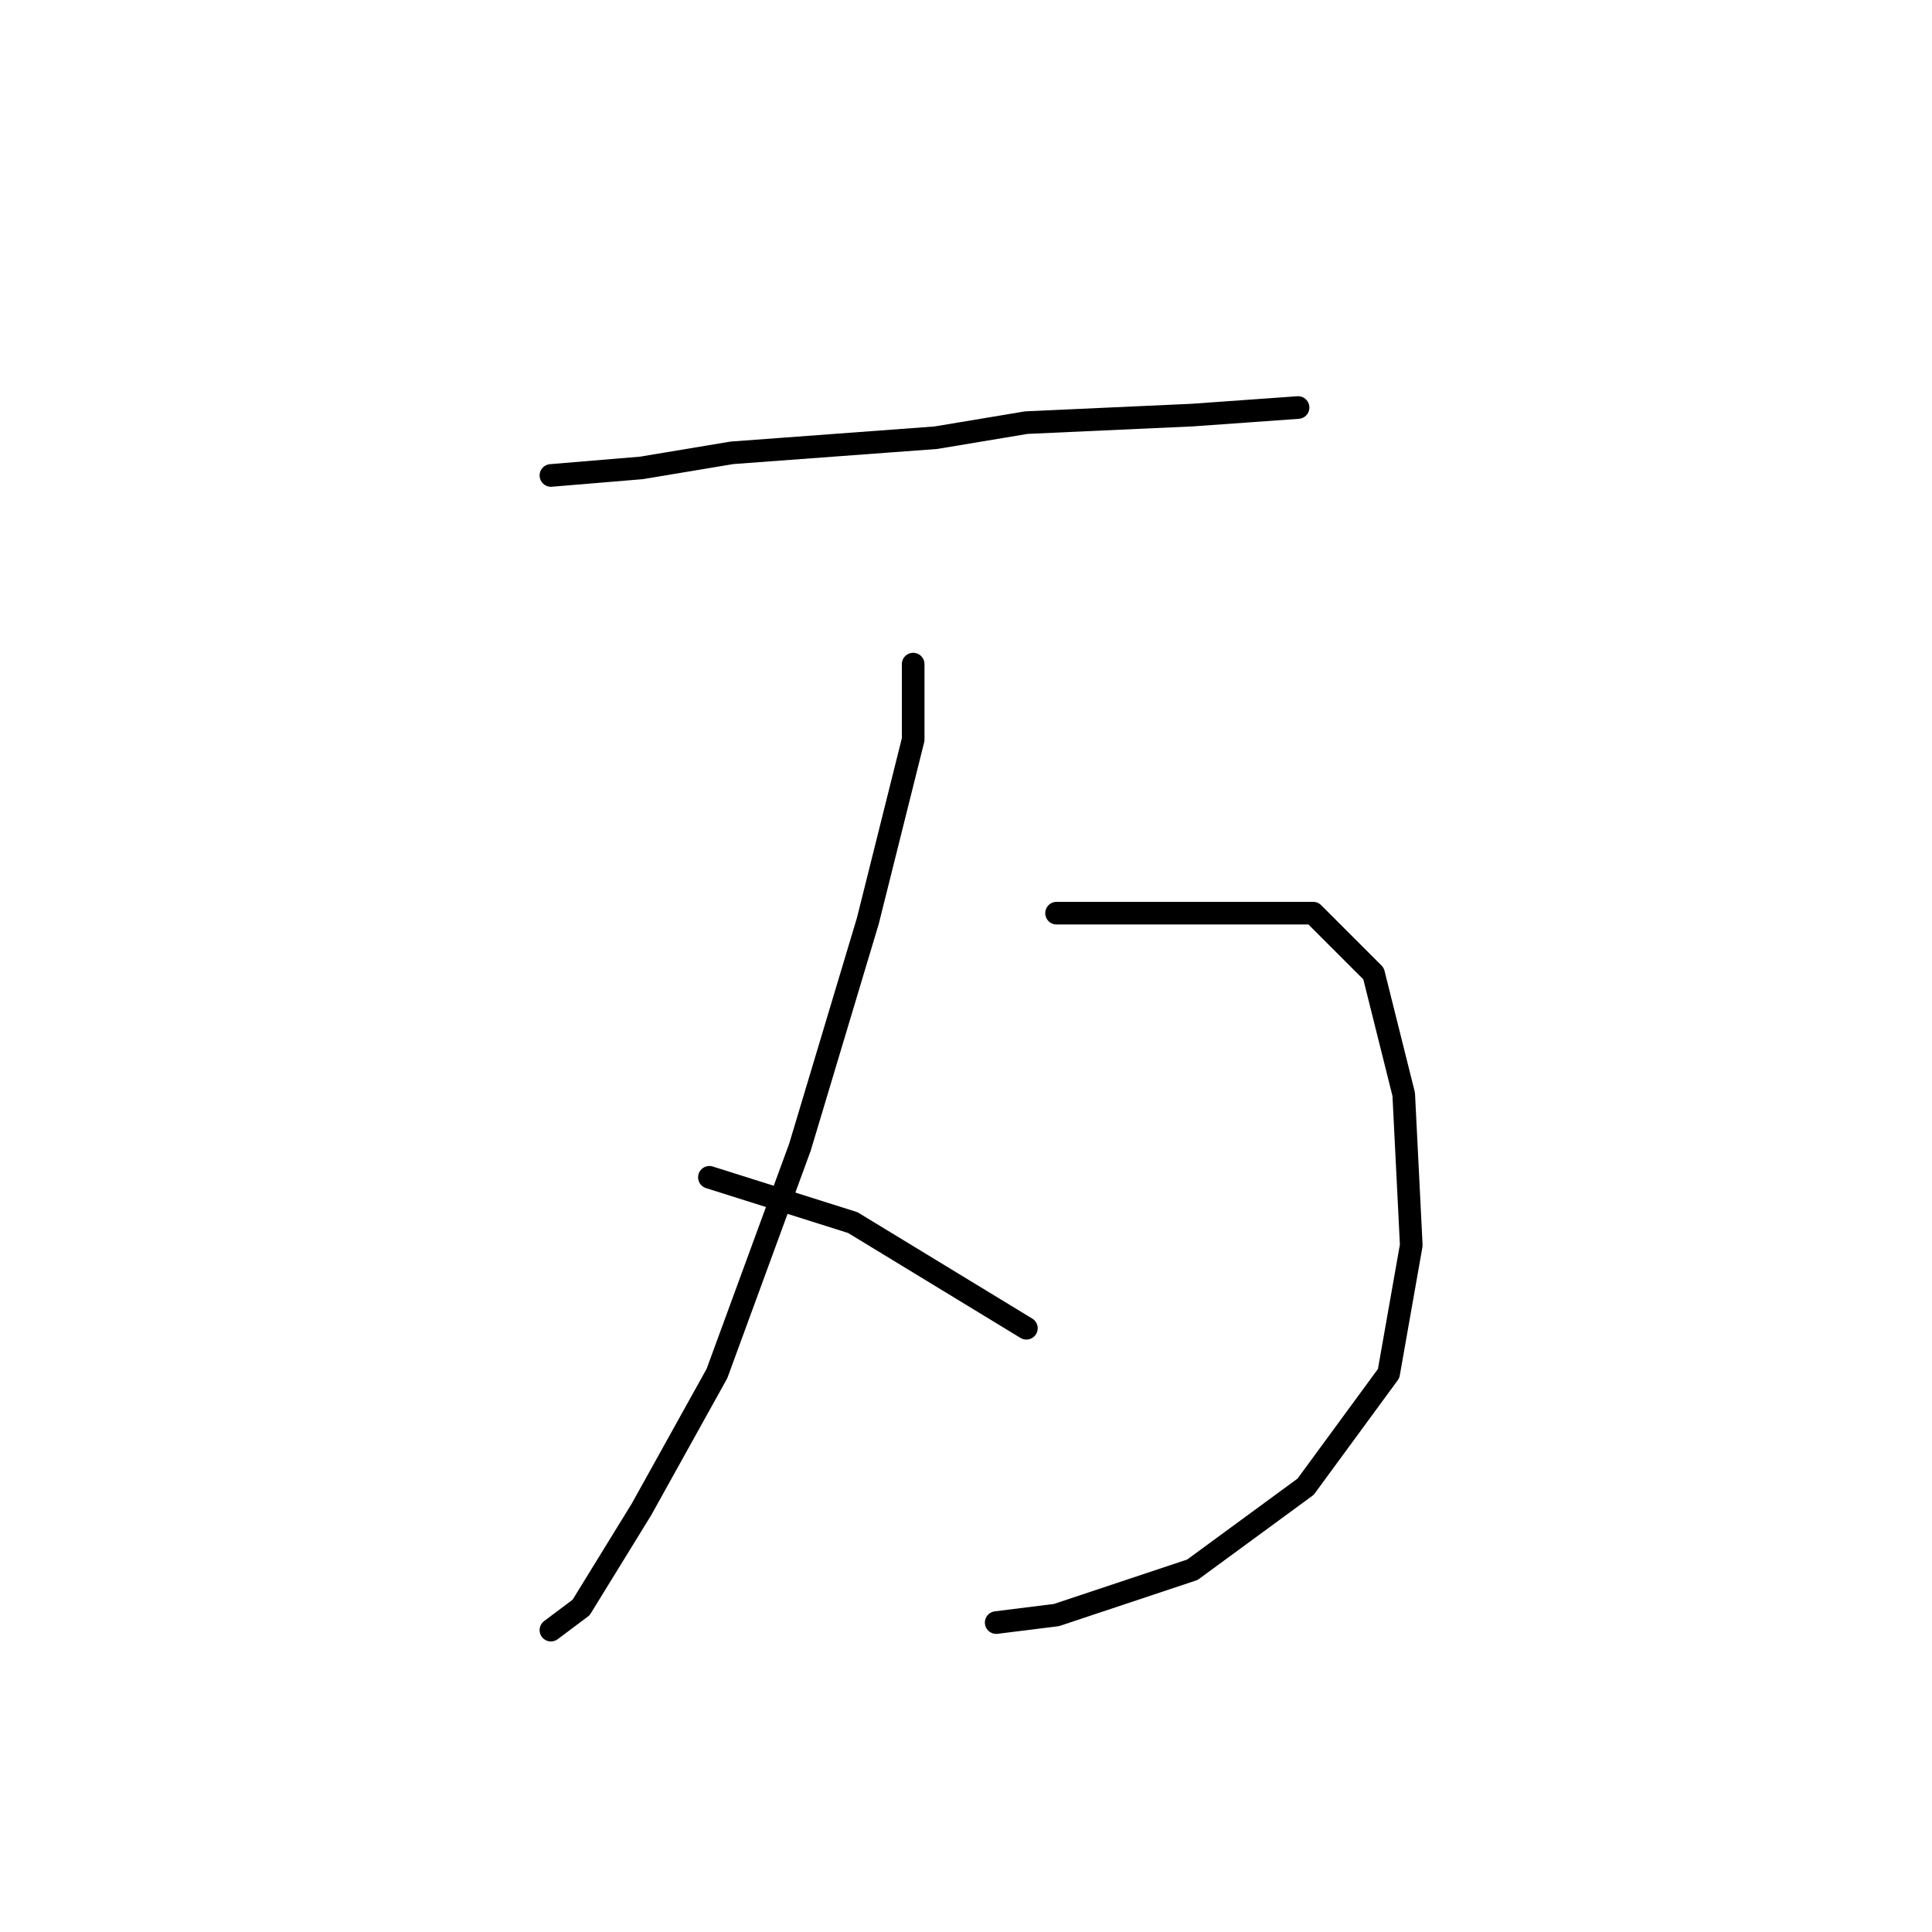 <?xml version="1.0" standalone="no"?>
    <svg width="256" height="256" xmlns="http://www.w3.org/2000/svg" version="1.1">
    <polyline stroke="black" stroke-width="3" stroke-linecap="round" fill="transparent" stroke-linejoin="round" points="73 63 85 62 97 60 124 58 136 56 158 55 172 54 172 54 " />
        <polyline stroke="black" stroke-width="3" stroke-linecap="round" fill="transparent" stroke-linejoin="round" points="121 88 121 98 115 122 106 152 95 182 85 200 77 213 73 216 73 216 " />
        <polyline stroke="black" stroke-width="3" stroke-linecap="round" fill="transparent" stroke-linejoin="round" points="140 121 148 121 161 121 174 121 182 129 186 145 187 165 184 182 173 197 158 208 140 214 132 215 132 215 " />
        <polyline stroke="black" stroke-width="3" stroke-linecap="round" fill="transparent" stroke-linejoin="round" points="94 156 113 162 136 176 136 176 " />
        </svg>